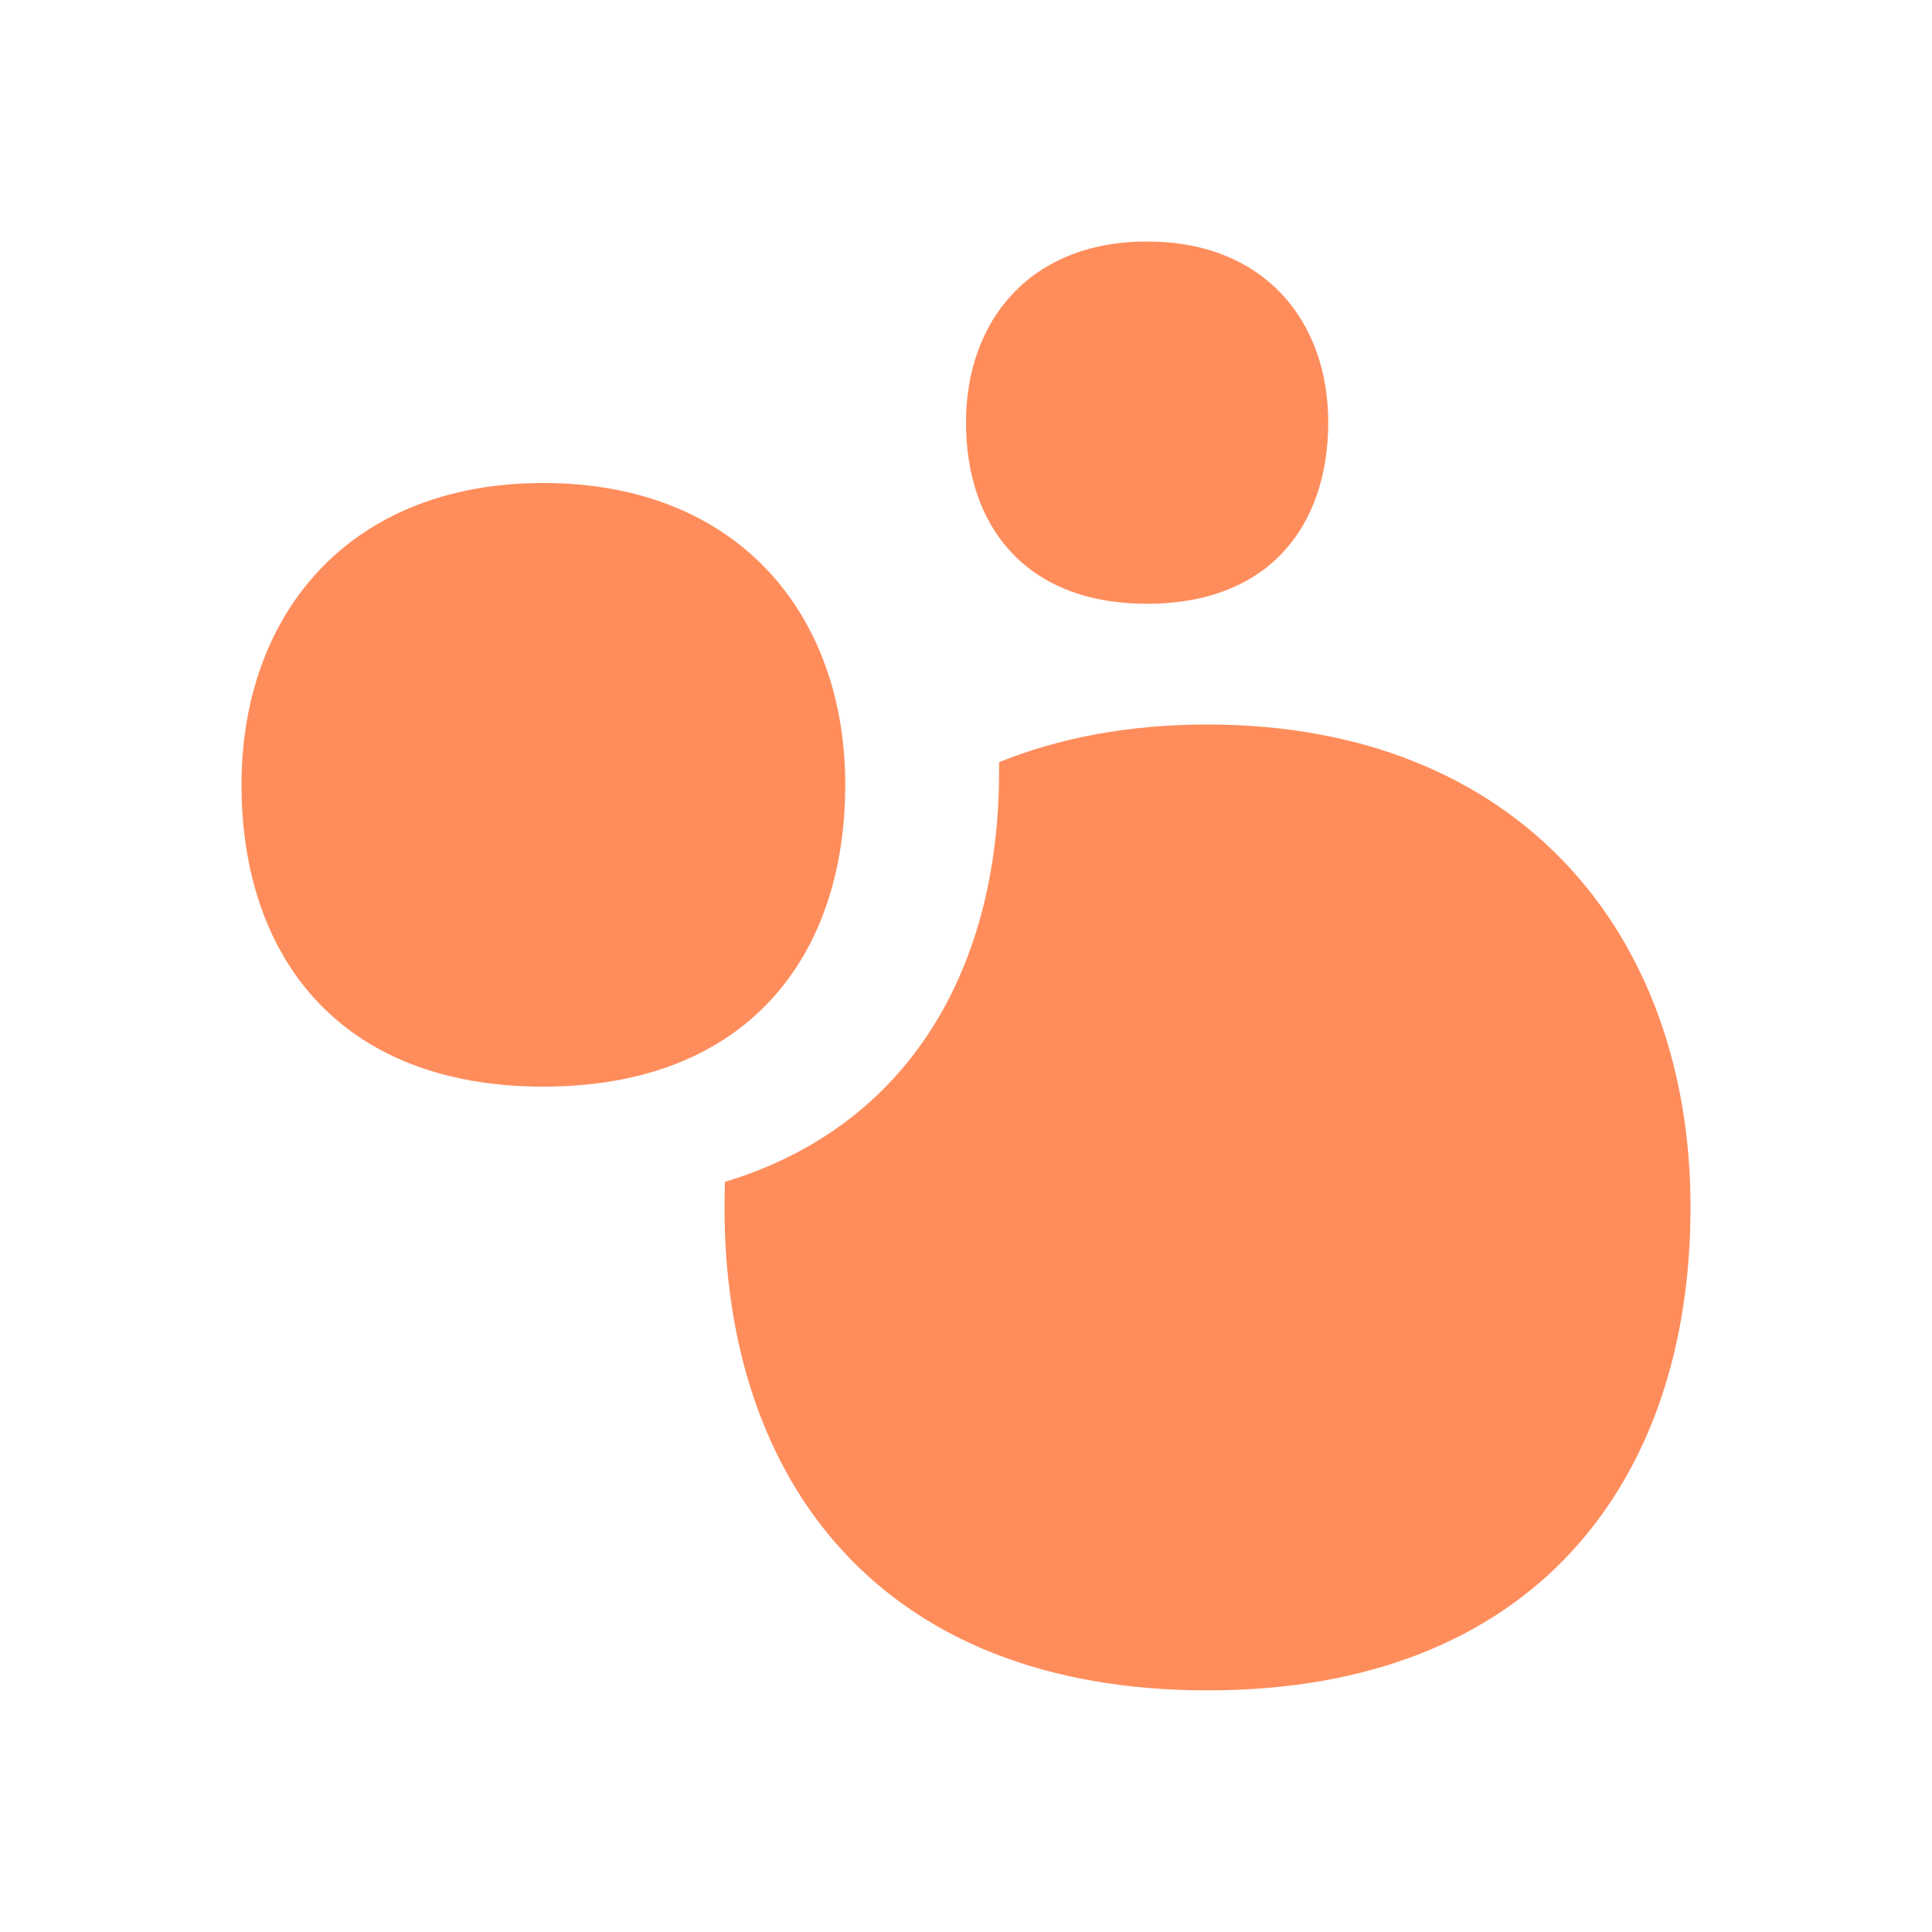 <svg width="18" height="18" viewBox="0 0 18 18" fill="none" xmlns="http://www.w3.org/2000/svg">
<path fill-rule="evenodd" clip-rule="evenodd" d="M10.687 5.625C9.544 5.625 9 4.89 9 3.936C9 2.984 9.601 2.25 10.687 2.25C11.773 2.25 12.375 2.984 12.375 3.938C12.373 4.892 11.831 5.625 10.687 5.625ZM5.062 10.124C3.155 10.124 2.25 8.903 2.25 7.312C2.25 5.721 3.253 4.5 5.062 4.5C6.872 4.5 7.875 5.721 7.875 7.312C7.875 8.903 6.969 10.124 5.062 10.124ZM9.308 7.101C9.868 6.874 10.518 6.75 11.25 6.75C14.148 6.75 15.752 8.705 15.75 11.249C15.75 13.794 14.303 15.749 11.25 15.749C8.196 15.749 6.75 13.794 6.75 11.249C6.75 11.169 6.752 11.089 6.754 11.011C8.48 10.49 9.308 9.008 9.308 7.191V7.101Z" fill="#FF8D5C"/>
</svg>
